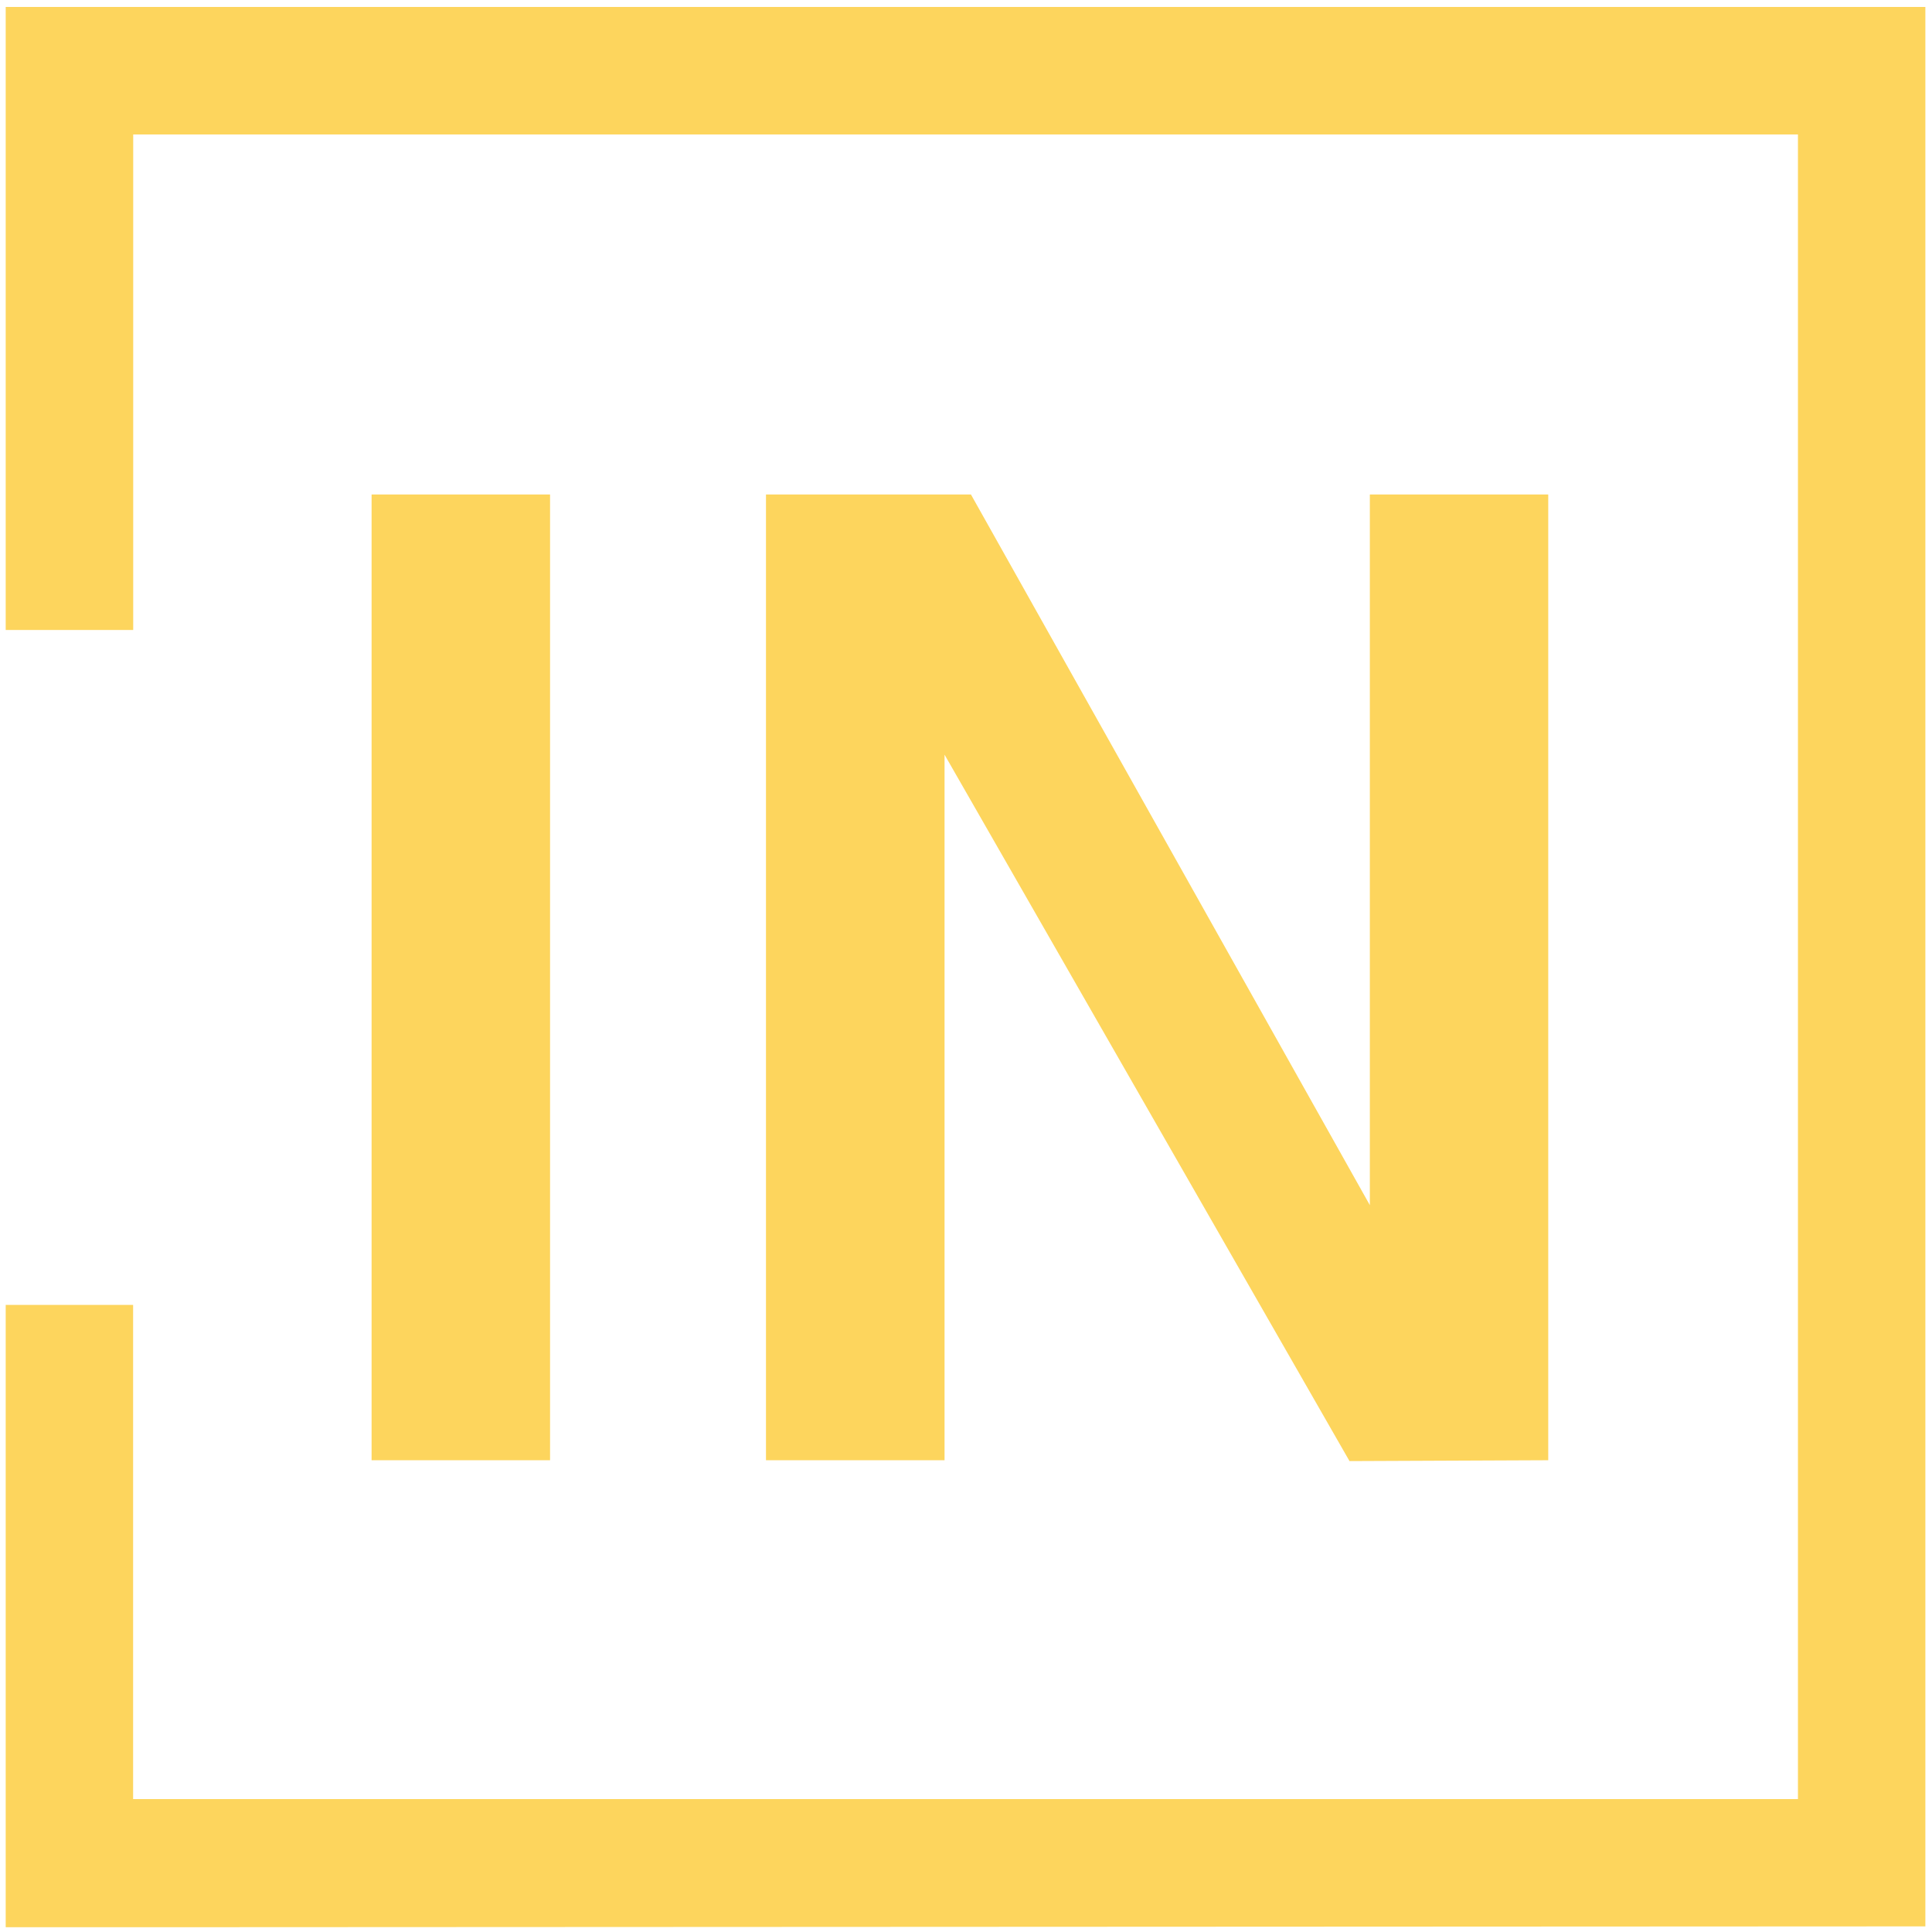 <svg xmlns="http://www.w3.org/2000/svg" width="230" height="230" viewBox="0 0 226 227"><style>tspan { white-space:pre } .shp0 { fill: #fdd55d }</style><g id="Layer"><path id="Layer" d="M113.56 58.1H89.5v113.47h20.98v-82.9l47.58 83 23.35-.1V58.1h-20.96v83.5l-46.87-83.5zM64.13 58.1H43.16v113.47h20.97V58.1zM225.72 226.37V.82H.17v73.2h14.98V15.8h195.6v195.58H15.14v-58.06H.17v73.12h14.98l210.57-.1z" class="shp0"/></g></svg>